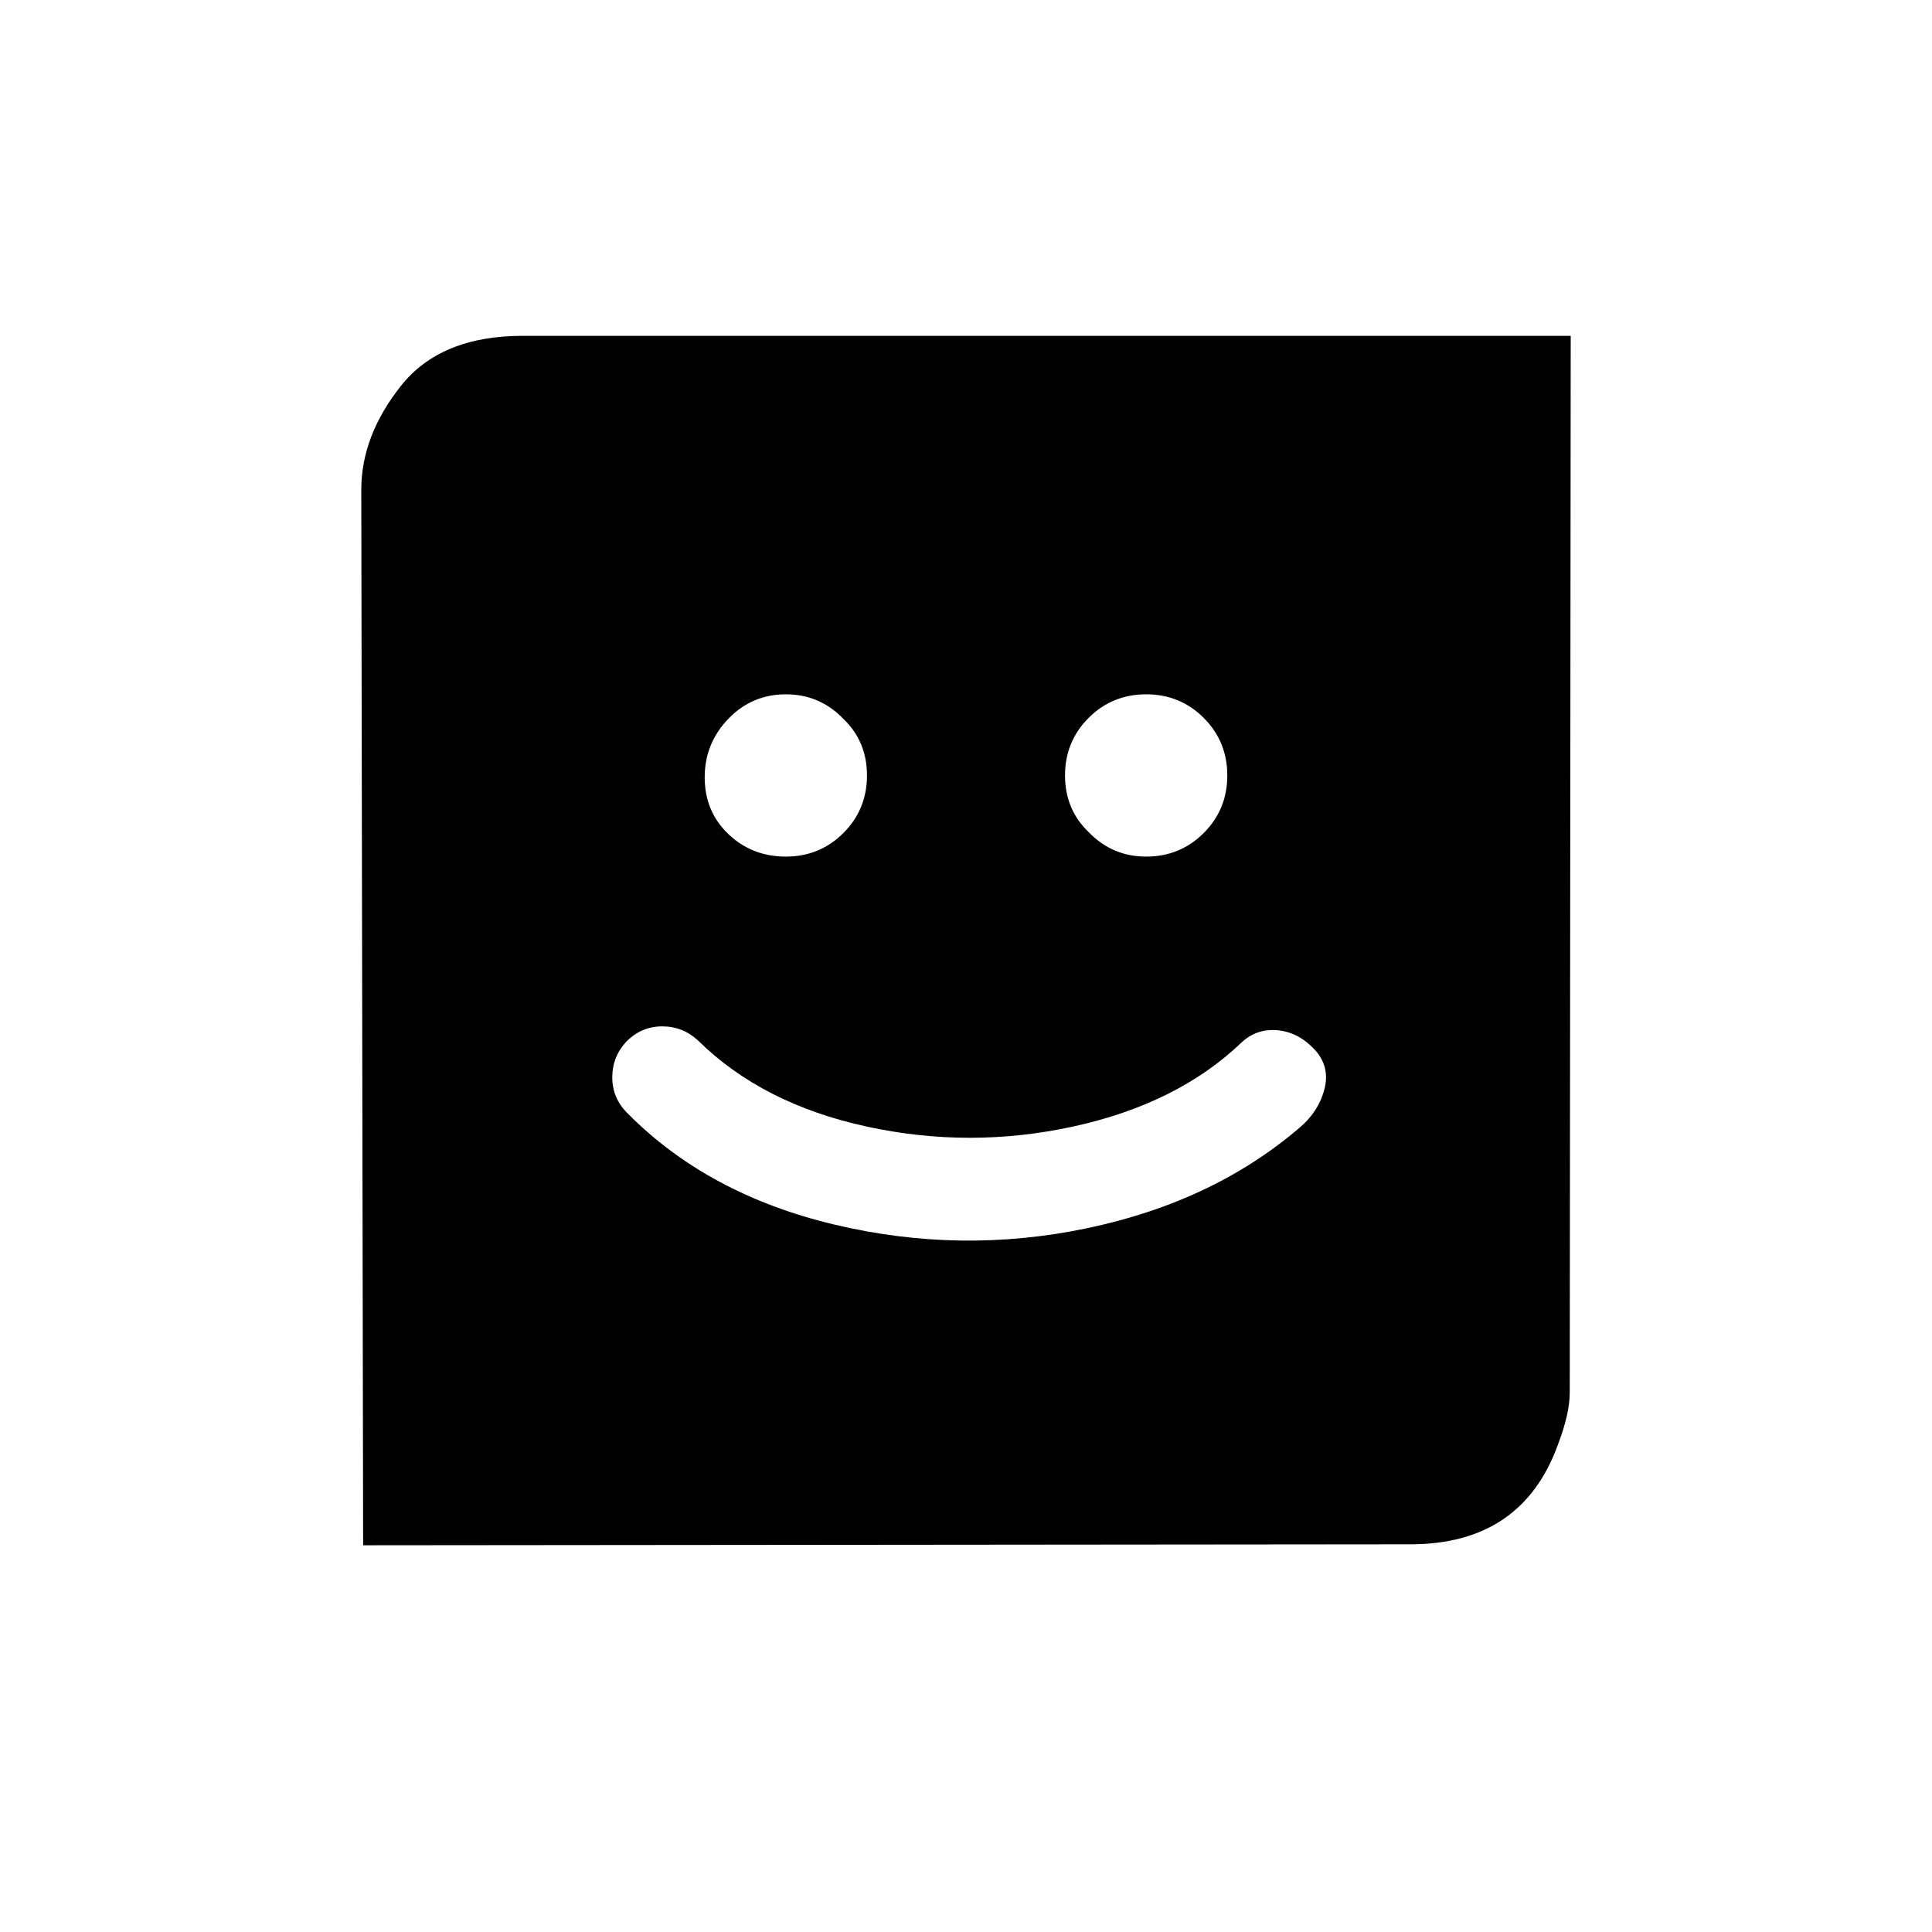 <?xml version="1.0" encoding="utf-8"?>
<!-- Generator: Adobe Illustrator 16.0.4, SVG Export Plug-In . SVG Version: 6.00 Build 0)  -->
<!DOCTYPE svg PUBLIC "-//W3C//DTD SVG 1.1//EN" "http://www.w3.org/Graphics/SVG/1.1/DTD/svg11.dtd">
<svg version="1.1" id="Layer_1" xmlns="http://www.w3.org/2000/svg" xmlns:xlink="http://www.w3.org/1999/xlink" x="0px" y="0px"
	 width="24px" height="24px" viewBox="0 0 24 24" enable-background="new 0 0 24 24" xml:space="preserve">
<g transform="matrix(1 0 0 -1 0 1638)">
	<path d="M14.238,1629.375c-0.281,0-0.52-0.098-0.715-0.293s-0.293-0.434-0.293-0.715s0.098-0.516,0.293-0.703
		c0.195-0.203,0.434-0.305,0.715-0.305s0.52,0.098,0.715,0.293s0.293,0.434,0.293,0.715s-0.098,0.52-0.293,0.715
		S14.52,1629.375,14.238,1629.375z M9.762,1629.375c-0.281,0-0.52-0.102-0.715-0.305s-0.293-0.445-0.293-0.727
		s0.098-0.516,0.293-0.703s0.434-0.281,0.715-0.281s0.52,0.098,0.715,0.293s0.293,0.434,0.293,0.715s-0.098,0.516-0.293,0.703
		C10.281,1629.273,10.043,1629.375,9.762,1629.375z M8.227,1625.25c-0.172,0-0.32-0.062-0.445-0.188
		c-0.117-0.125-0.176-0.273-0.176-0.445s0.062-0.32,0.188-0.445c0.664-0.672,1.52-1.133,2.566-1.383s2.094-0.266,3.141-0.047
		s1.93,0.637,2.648,1.254c0.156,0.133,0.258,0.293,0.305,0.48s0.004,0.352-0.129,0.492s-0.285,0.219-0.457,0.234
		s-0.32-0.035-0.445-0.152c-0.531-0.508-1.227-0.855-2.086-1.043s-1.719-0.188-2.578,0s-1.555,0.543-2.086,1.066
		C8.547,1625.191,8.398,1625.25,8.227,1625.25z M6.492,1633.828h13.02l-0.012-13.125c0-0.172-0.047-0.383-0.141-0.633
		c-0.297-0.836-0.91-1.254-1.84-1.254l-13.008-0.012l-0.023,13.113c0,0.445,0.164,0.875,0.492,1.289S5.812,1633.828,6.492,1633.828z
		"/>
</g>
</svg>
